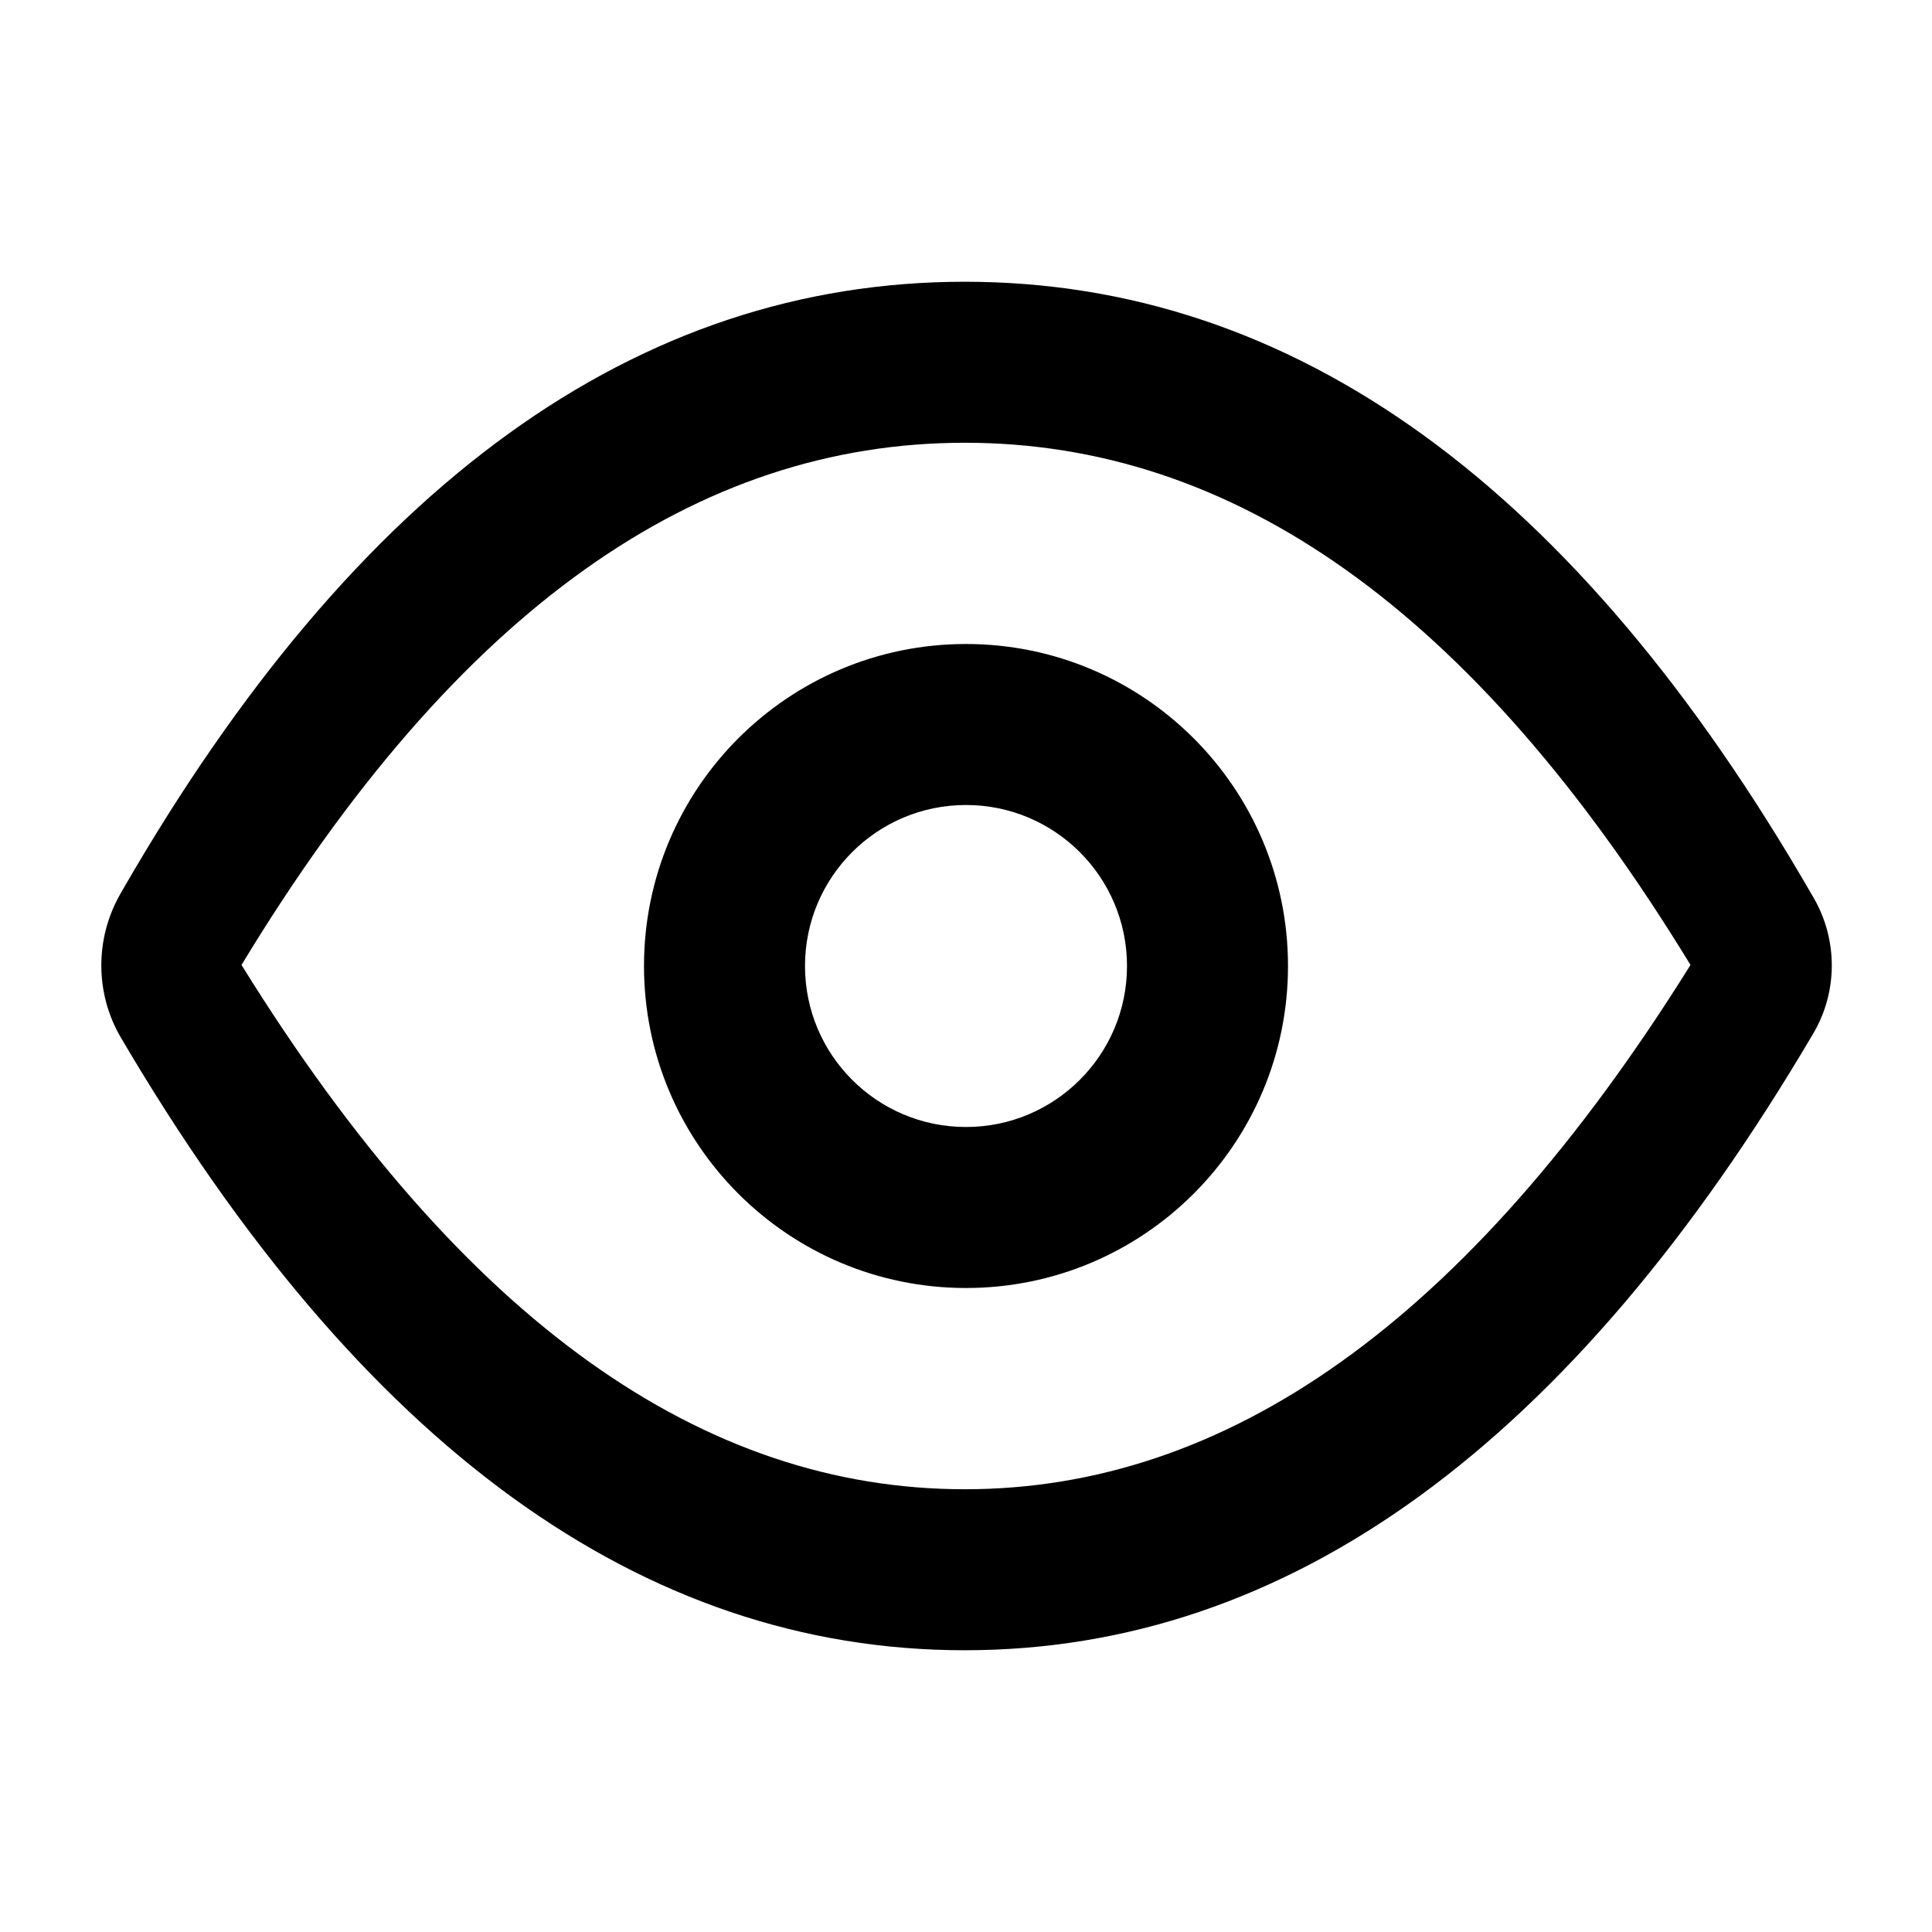 <svg width="24" height="24" viewBox="0 0 24 24" xmlns="http://www.w3.org/2000/svg">
<path d="M11.985 18.5C15.223 18.5 18.221 16.44 21 11.987C18.292 7.55 15.301 5.5 11.985 5.5C8.67 5.5 5.689 7.549 3 11.987C5.761 16.441 8.748 18.5 11.985 18.5ZM1.502 12.89C1.18 12.342 1.178 11.661 1.493 11.108C1.504 11.088 1.515 11.07 1.525 11.052C4.428 6.017 7.914 3.5 11.984 3.5C16.07 3.5 19.578 6.038 22.507 11.114C22.516 11.129 22.525 11.145 22.535 11.162C22.831 11.681 22.829 12.322 22.526 12.837C19.519 17.945 16.005 20.5 11.984 20.5C7.977 20.5 4.483 17.963 1.502 12.89ZM12 16C9.791 16 8 14.209 8 12C8 9.791 9.791 8 12 8C14.209 8 16 9.791 16 12C16 14.209 14.209 16 12 16ZM12 14C13.104 14 14 13.105 14 12C14 10.895 13.104 10 12 10C10.895 10 10 10.895 10 12C10 13.105 10.895 14 12 14Z"/>
</svg>
